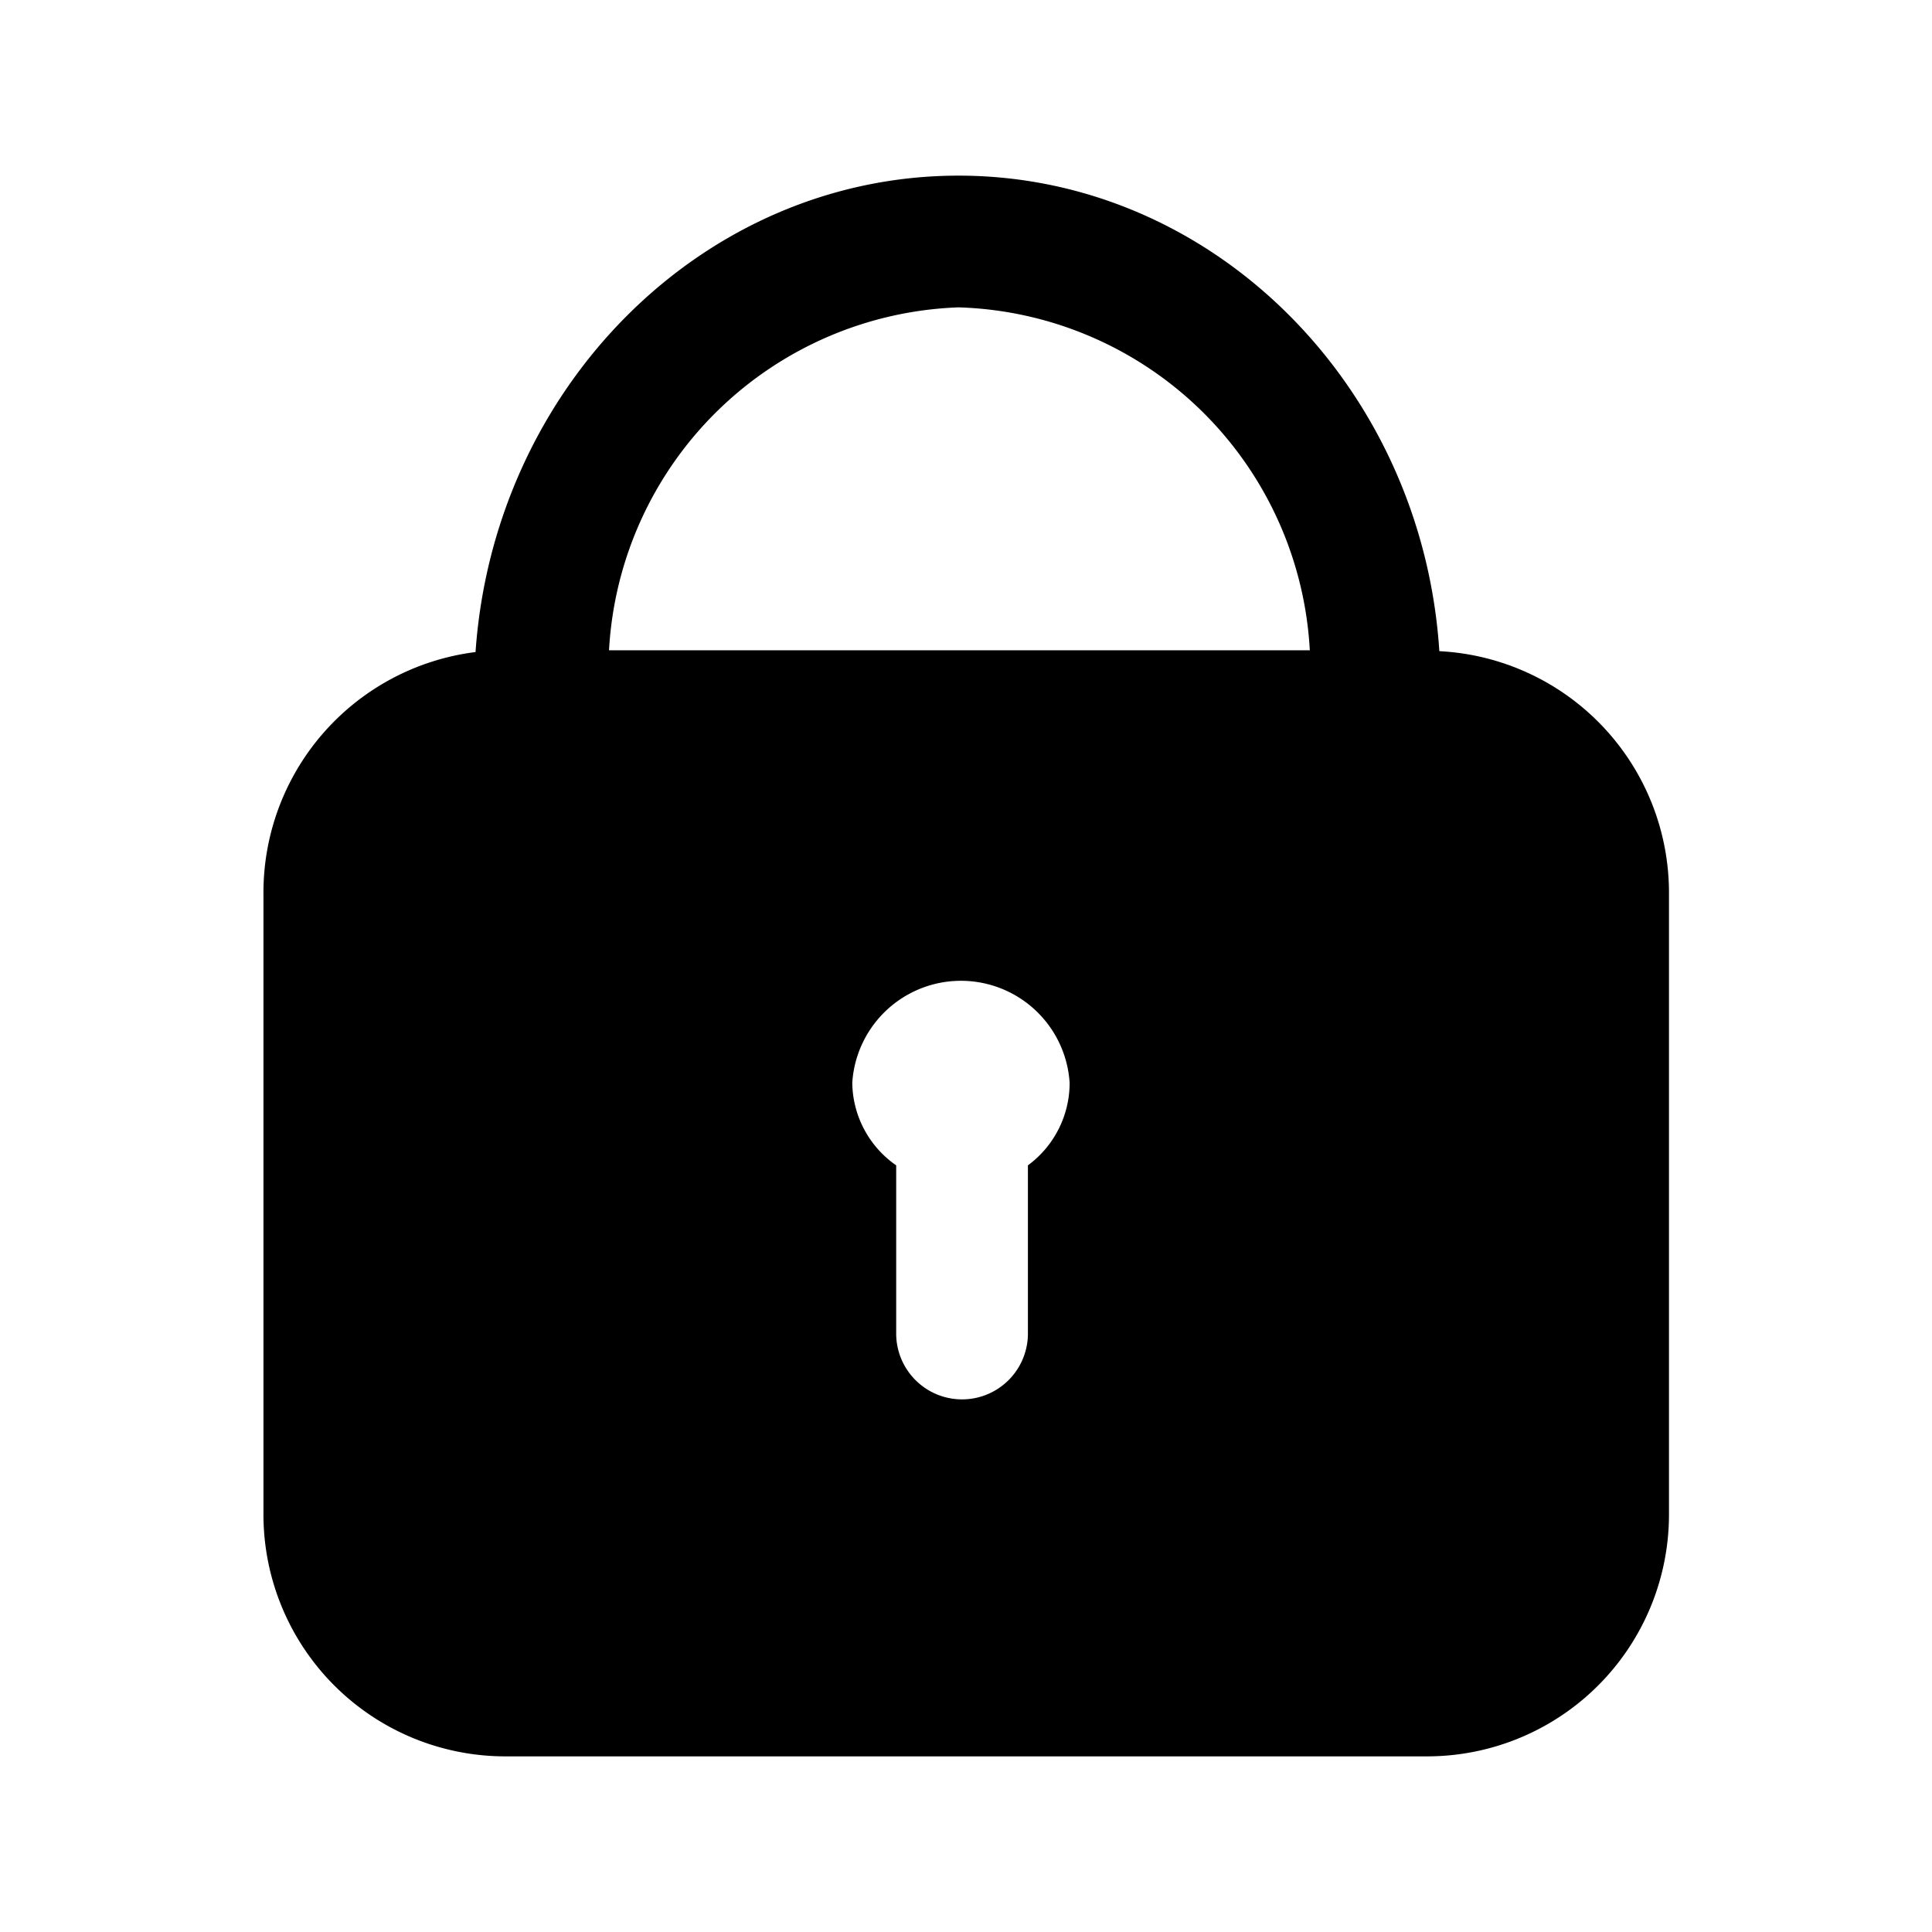 <svg t="1703416040398" class="icon" viewBox="0 0 1024 1024" version="1.1" xmlns="http://www.w3.org/2000/svg" p-id="1541"
     width="200" height="200">
    <path d="M762.88 345.135C753.804 204.8 643.025 93.091 508.044 93.091s-246.225 111.709-256 252.509A128.465 128.465 0 0 0 139.636 473.135v330.007A128.233 128.233 0 0 0 267.869 930.909h488.727a128.233 128.233 0 0 0 128-128V473.135a128.233 128.233 0 0 0-121.716-128zM508.044 162.909a192.233 192.233 0 0 1 186.182 181.76H322.793A192.465 192.465 0 0 1 508.044 162.909z m36.771 454.516v89.367a34.909 34.909 0 0 1-69.818 0v-89.135a53.993 53.993 0 0 1-23.273-43.753 57.716 57.716 0 0 1 115.2 0 54.225 54.225 0 0 1-22.109 43.753z"
          p-id="1542"></path>
</svg>
